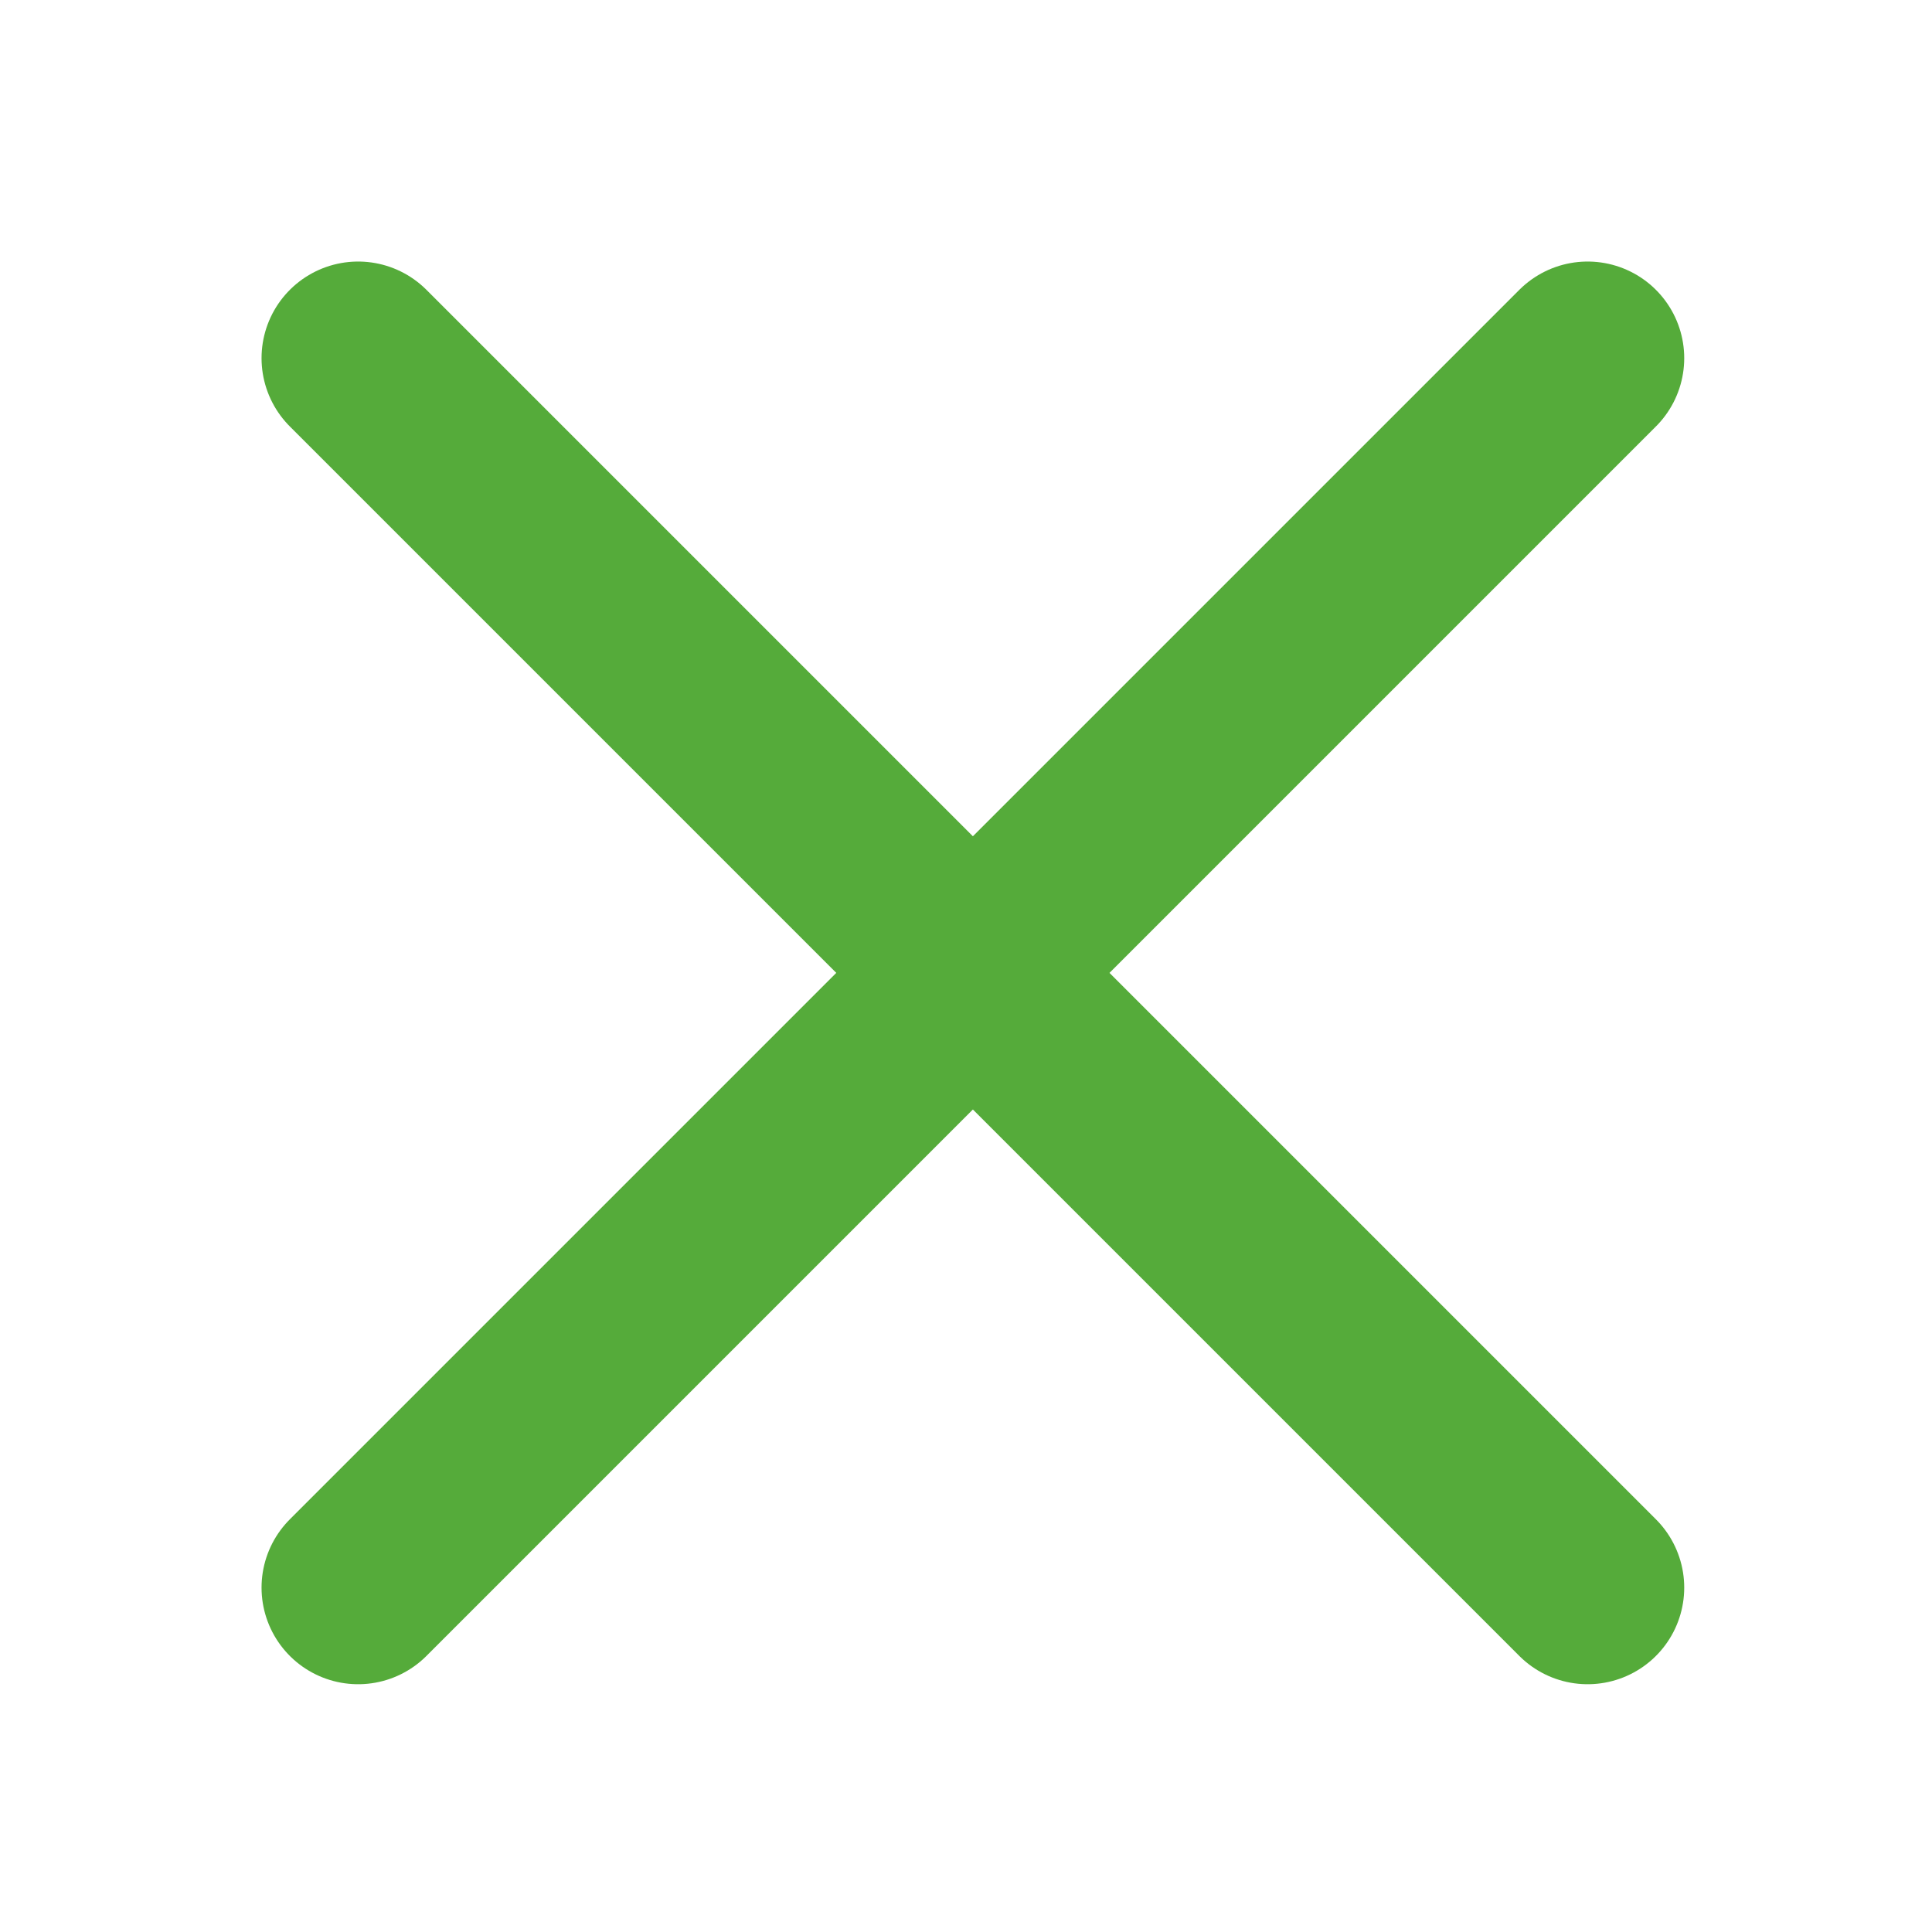 <svg width="24" height="24" viewBox="0 0 24 24" fill="none" xmlns="http://www.w3.org/2000/svg">
<g id="&#208;&#154;&#209;&#128;&#208;&#181;&#209;&#129;&#209;&#130;&#208;&#184;&#208;&#186;">
<path id="Path 3" d="M19.722 4.449L4.449 19.722" stroke="#55AB3A" stroke-width="2.4" stroke-linecap="round"/>
<path id="Path 3_2" d="M19.722 19.722L4.449 4.449" stroke="#55AB3A" stroke-width="2.4" stroke-linecap="round"/>
</g>
</svg>
